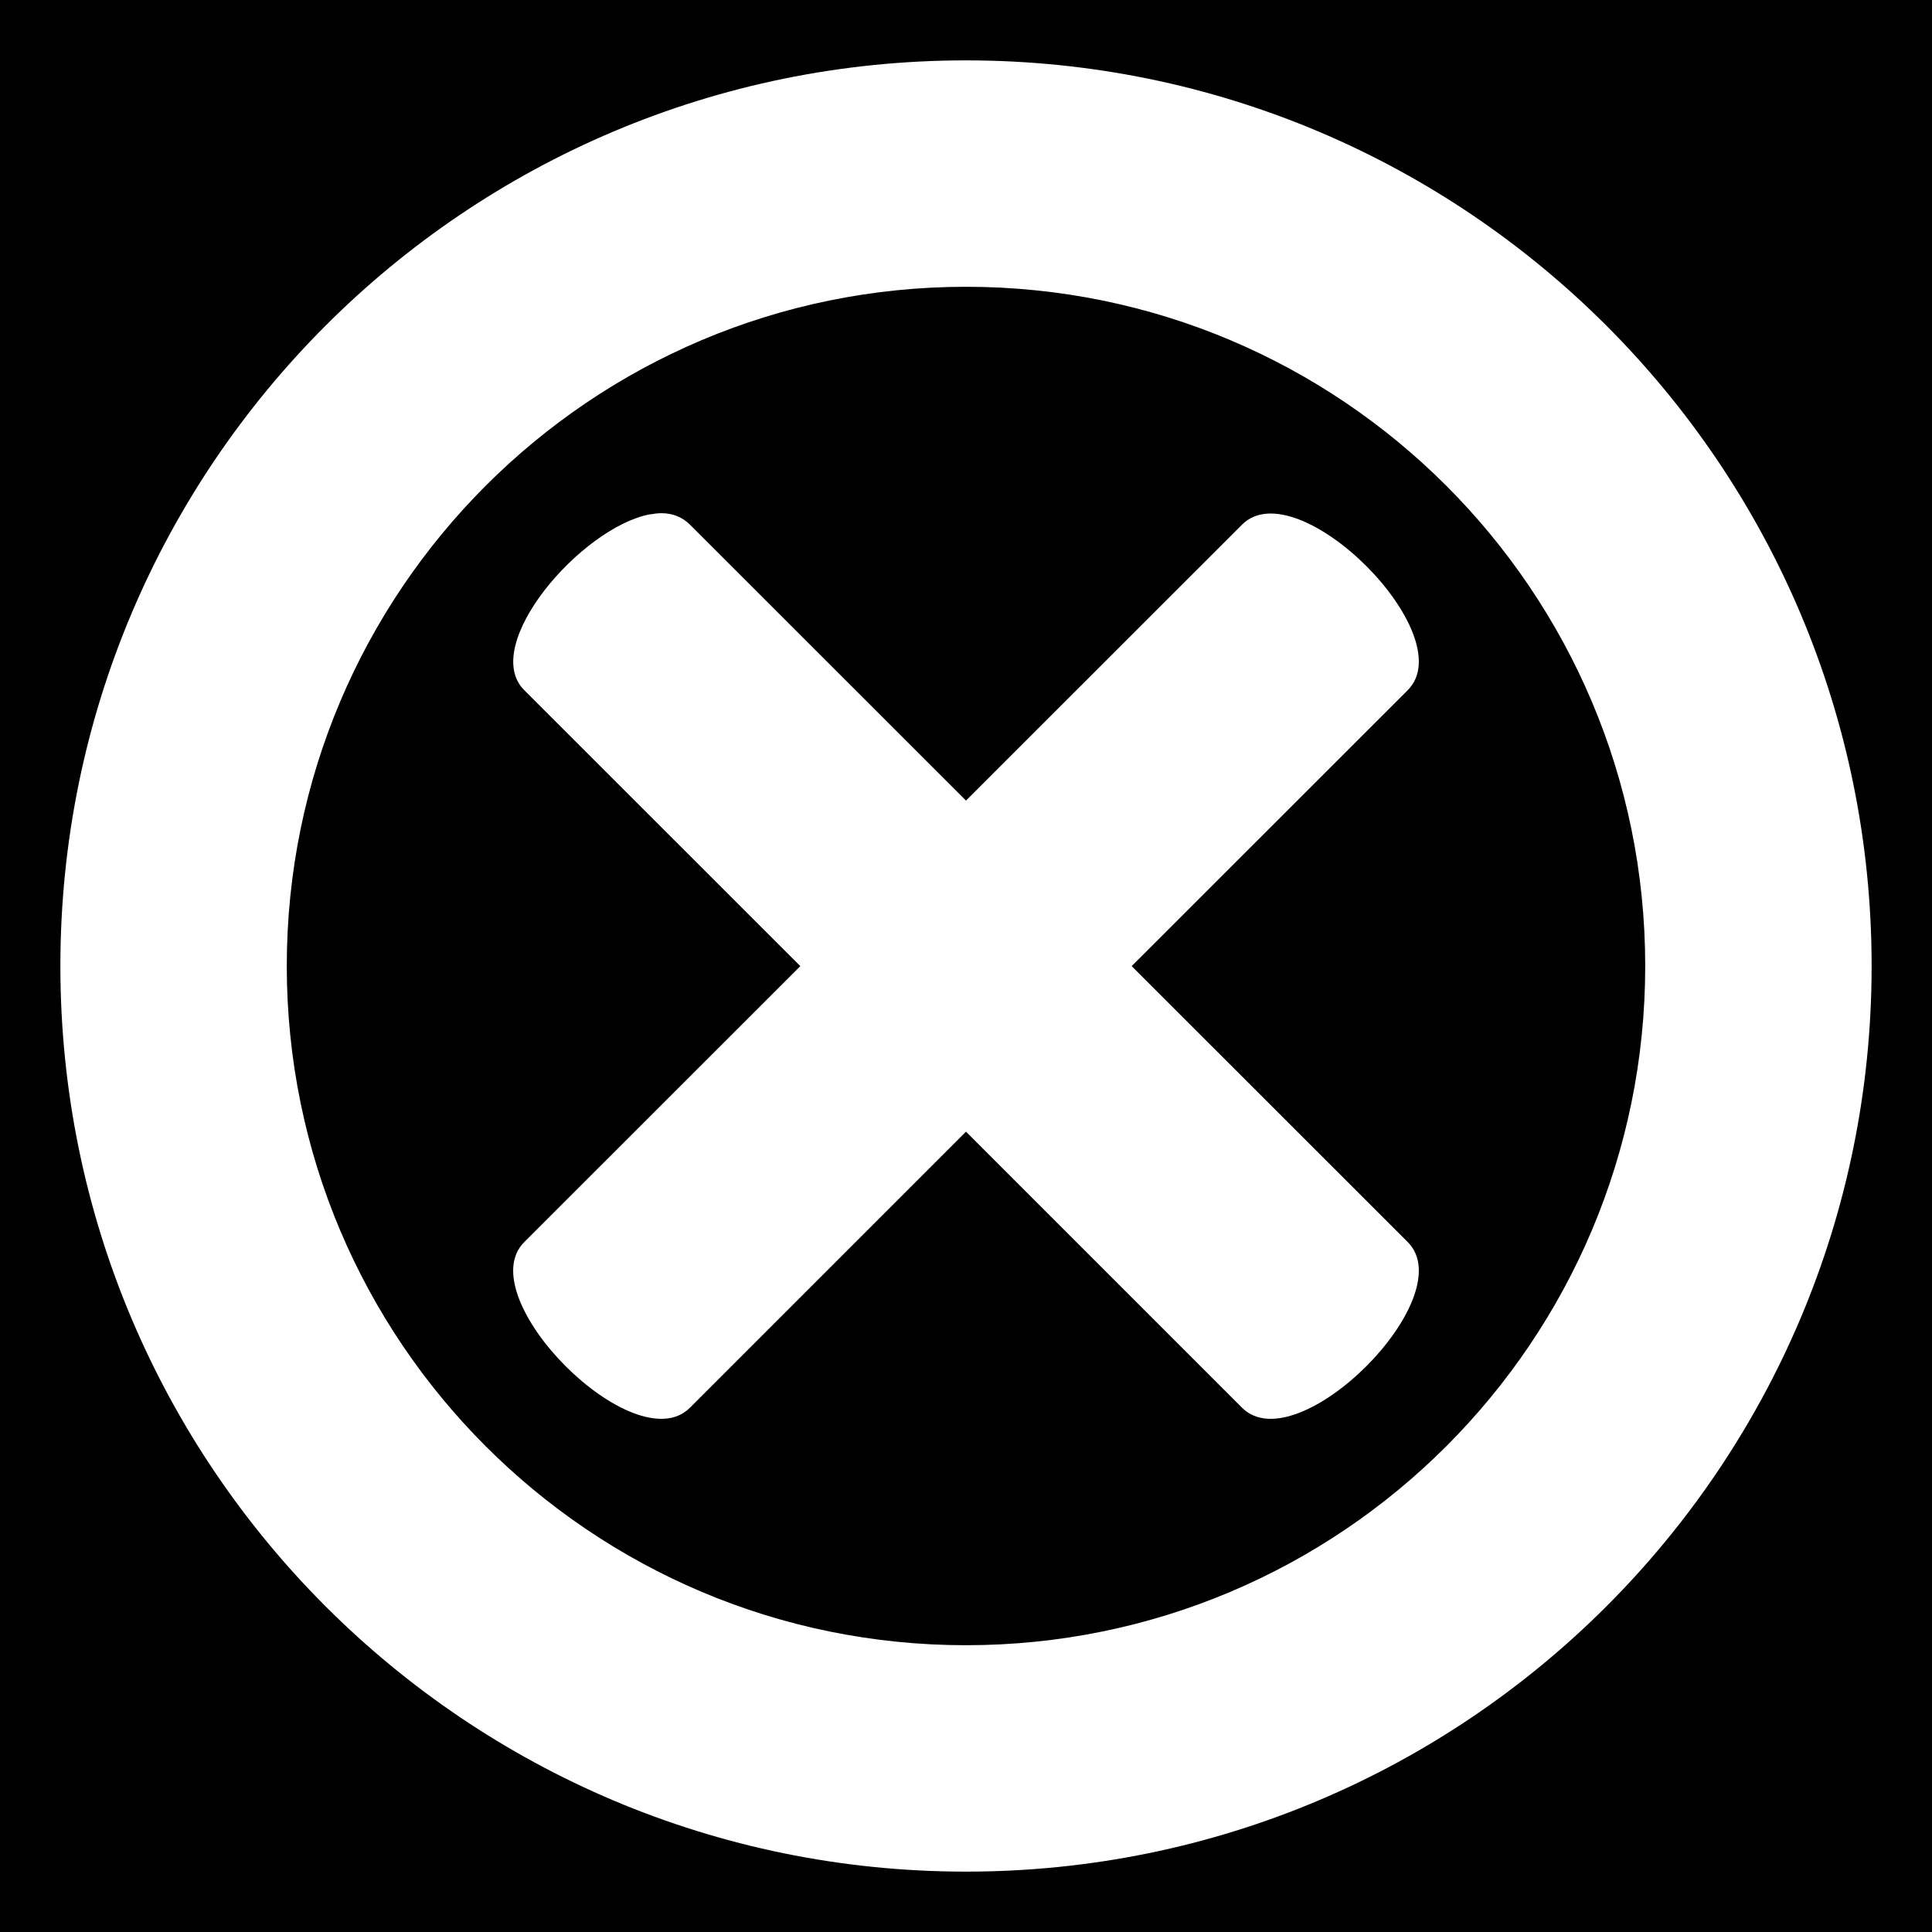 <?xml version="1.0" encoding="UTF-8"?>
<svg xmlns="http://www.w3.org/2000/svg" xmlns:xlink="http://www.w3.org/1999/xlink" width="64px" height="64px" viewBox="0 0 64 64" version="1.1">
<g id="surface1">
<rect x="0" y="0" width="64" height="64" style="fill:rgb(0%,0%,0%);fill-opacity:1;stroke:none;"/>
<path style=" stroke:none;fill-rule:nonzero;fill:rgb(100%,100%,100%);fill-opacity:1;" d="M 32 2 C 15.43 2 2 15.43 2 32 C 2 48.57 15.43 62 32 62 C 48.57 62 62 48.57 62 32 C 62 15.43 48.57 2 32 2 Z M 32 9.5 C 44.426 9.5 54.5 19.574 54.5 32 C 54.5 44.426 44.426 54.5 32 54.5 C 19.574 54.5 9.5 44.426 9.5 32 C 9.5 19.574 19.574 9.5 32 9.5 Z M 21.922 17 C 21.801 17 21.672 17.016 21.539 17.039 L 21.539 17.035 C 19.25 17.465 15.883 21.379 17.367 22.863 L 26.512 32.004 L 17.367 41.145 C 15.539 42.973 21.027 48.461 22.855 46.633 L 32 37.488 L 41.145 46.633 C 42.973 48.461 48.461 42.973 46.633 41.145 L 37.488 32.004 L 46.633 22.863 C 48.461 21.035 42.973 15.551 41.145 17.379 L 32 26.52 L 22.855 17.379 C 22.598 17.125 22.285 17.004 21.922 17 Z M 21.922 17 "/>
</g>
</svg>
